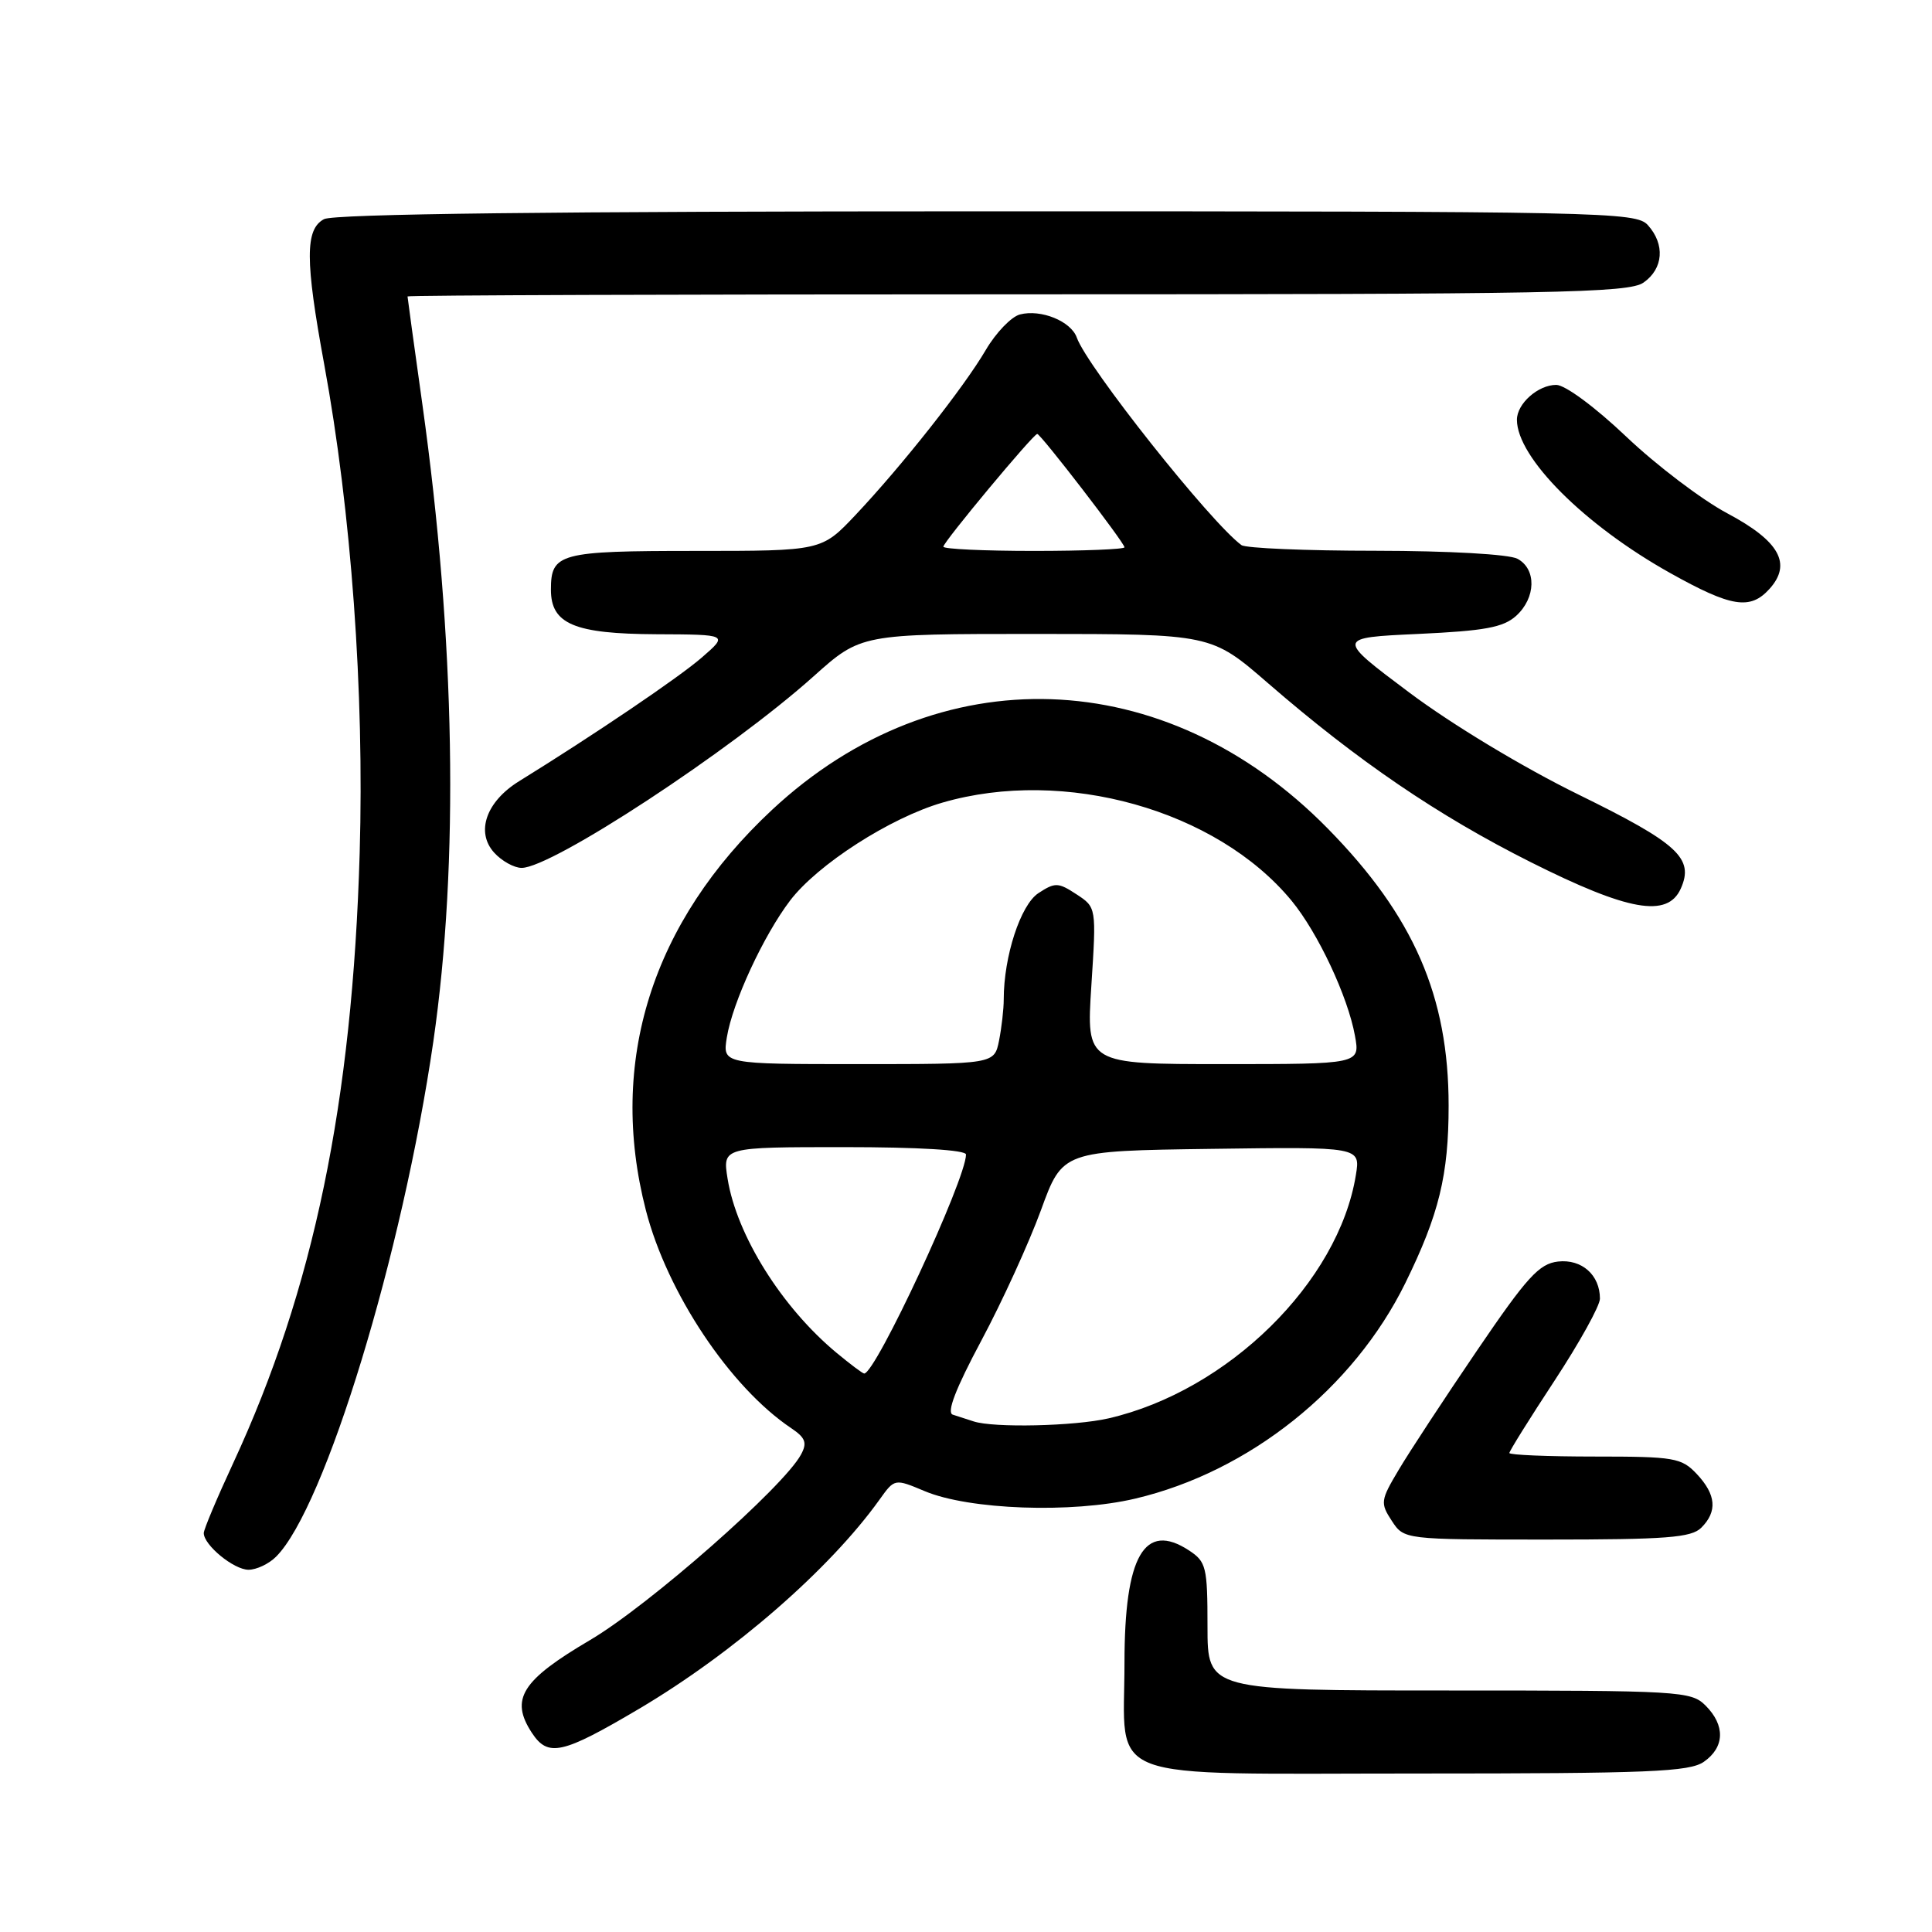 <?xml version="1.0" encoding="UTF-8" standalone="no"?>
<!DOCTYPE svg PUBLIC "-//W3C//DTD SVG 1.1//EN" "http://www.w3.org/Graphics/SVG/1.1/DTD/svg11.dtd" >
<svg xmlns="http://www.w3.org/2000/svg" xmlns:xlink="http://www.w3.org/1999/xlink" version="1.1" viewBox="0 0 256 256">
 <g >
 <path fill="currentColor"
d=" M 225.78 233.44 C 228.54 231.51 228.62 228.62 226.00 226.00 C 224.08 224.08 222.67 224.00 192.00 224.00 C 160.00 224.00 160.00 224.00 160.00 215.52 C 160.00 207.63 159.83 206.94 157.55 205.44 C 151.64 201.57 149.00 206.16 149.00 220.32 C 149.00 236.39 145.32 235.00 187.83 235.00 C 218.55 235.00 223.87 234.78 225.78 233.44 Z  M 84.69 226.42 C 97.21 219.01 109.94 207.94 116.54 198.71 C 118.54 195.91 118.54 195.91 122.52 197.58 C 128.40 200.06 142.04 200.55 150.40 198.58 C 165.53 195.02 179.34 184.00 186.22 170.00 C 190.68 160.91 191.95 155.70 191.95 146.50 C 191.95 132.00 187.32 121.38 175.95 109.80 C 154.42 87.86 124.27 86.84 102.32 107.29 C 86.36 122.17 80.52 140.70 85.58 160.36 C 88.40 171.30 96.74 183.81 104.84 189.24 C 106.73 190.51 106.98 191.18 106.14 192.73 C 103.86 197.00 85.98 212.73 78.18 217.32 C 69.11 222.66 67.55 225.14 70.47 229.60 C 72.62 232.87 74.47 232.46 84.69 226.42 Z  M 36.59 206.26 C 43.06 199.79 53.34 166.10 57.42 138.00 C 60.84 114.35 60.33 84.74 55.96 53.53 C 54.88 45.84 54.00 39.43 54.00 39.28 C 54.00 39.12 90.35 39.00 134.78 39.00 C 206.27 39.00 215.81 38.82 217.78 37.44 C 220.41 35.60 220.65 32.38 218.35 29.83 C 216.77 28.08 212.74 28.00 130.78 28.00 C 73.47 28.00 44.22 28.34 42.93 29.04 C 40.42 30.38 40.42 34.47 42.96 48.28 C 46.55 67.82 48.28 91.66 47.66 113.00 C 46.70 146.05 41.55 170.91 30.89 193.89 C 28.75 198.50 27.00 202.66 27.00 203.14 C 27.00 204.73 30.98 208.00 32.93 208.00 C 33.99 208.00 35.64 207.22 36.59 206.26 Z  M 225.43 202.43 C 227.59 200.27 227.40 198.05 224.83 195.31 C 222.80 193.16 221.87 193.00 211.33 193.00 C 205.10 193.00 200.00 192.79 200.00 192.53 C 200.00 192.27 202.70 187.94 206.00 182.92 C 209.30 177.89 212.00 173.02 212.00 172.08 C 212.00 168.94 209.59 166.81 206.45 167.16 C 203.94 167.45 202.34 169.20 195.68 179.00 C 191.38 185.32 186.72 192.42 185.33 194.77 C 182.92 198.81 182.88 199.16 184.42 201.52 C 186.05 204.00 186.05 204.00 204.95 204.00 C 220.81 204.00 224.11 203.75 225.43 202.43 Z  M 222.71 117.75 C 224.51 113.73 222.36 111.76 209.17 105.29 C 201.79 101.67 192.44 96.03 186.77 91.79 C 177.04 84.50 177.04 84.50 187.92 84.00 C 196.75 83.59 199.19 83.14 200.90 81.60 C 203.53 79.21 203.61 75.40 201.07 74.04 C 199.96 73.44 191.96 72.99 182.32 72.98 C 173.07 72.98 165.05 72.64 164.50 72.23 C 160.41 69.23 144.06 48.63 142.68 44.73 C 141.91 42.56 137.93 40.94 135.14 41.67 C 134.00 41.97 131.97 44.08 130.63 46.36 C 127.72 51.33 119.52 61.71 113.35 68.25 C 108.86 73.00 108.86 73.00 92.13 73.00 C 74.11 73.00 73.00 73.30 73.00 78.14 C 73.00 82.69 76.10 83.99 86.97 84.04 C 96.50 84.08 96.50 84.08 93.00 87.12 C 89.94 89.78 78.72 97.37 68.79 103.51 C 64.42 106.21 63.01 110.24 65.47 112.97 C 66.48 114.09 68.13 115.00 69.12 115.00 C 73.14 115.00 96.78 99.49 107.79 89.63 C 114.08 84.00 114.08 84.00 137.29 84.00 C 160.50 84.01 160.50 84.01 168.00 90.51 C 179.91 100.83 190.52 108.06 202.85 114.25 C 215.77 120.73 220.95 121.65 222.71 117.75 Z  M 234.46 78.04 C 237.47 74.71 235.80 71.70 228.88 68.02 C 225.50 66.22 219.48 61.65 215.50 57.87 C 211.36 53.94 207.39 51.00 206.21 51.00 C 203.80 51.00 201.00 53.49 201.00 55.62 C 201.00 60.63 209.96 69.59 221.31 75.93 C 229.41 80.46 231.91 80.86 234.46 78.04 Z  M 129.00 188.34 C 128.18 188.07 126.94 187.67 126.25 187.45 C 125.40 187.19 126.63 184.00 130.03 177.64 C 132.80 172.46 136.35 164.68 137.93 160.36 C 140.79 152.50 140.79 152.50 160.53 152.23 C 180.27 151.96 180.27 151.96 179.66 155.70 C 177.36 169.89 162.72 184.29 146.89 187.94 C 142.36 188.98 131.65 189.22 129.00 188.34 Z  M 110.84 179.25 C 103.58 173.22 97.61 163.67 96.41 156.19 C 95.74 152.00 95.74 152.00 111.87 152.00 C 121.71 152.00 128.00 152.38 128.00 152.98 C 128.00 156.26 116.03 182.00 114.51 182.00 C 114.31 182.00 112.66 180.76 110.84 179.25 Z  M 96.31 137.46 C 97.06 132.83 101.16 123.98 104.69 119.33 C 108.33 114.55 117.95 108.36 124.88 106.35 C 141.05 101.65 161.22 107.32 171.14 119.35 C 174.63 123.59 178.60 132.04 179.54 137.25 C 180.22 141.00 180.22 141.00 162.08 141.00 C 143.94 141.00 143.94 141.00 144.61 130.61 C 145.28 120.23 145.28 120.23 142.64 118.50 C 140.22 116.91 139.80 116.90 137.59 118.35 C 135.23 119.90 133.00 126.73 133.00 132.42 C 133.00 133.70 132.72 136.16 132.38 137.88 C 131.75 141.00 131.75 141.00 113.74 141.00 C 95.74 141.00 95.74 141.00 96.31 137.46 Z  M 125.00 72.44 C 125.00 71.82 136.92 57.50 137.44 57.50 C 137.90 57.50 149.00 71.92 149.00 72.52 C 149.00 72.78 143.60 73.00 137.00 73.00 C 130.40 73.00 125.00 72.75 125.00 72.44 Z "/>
</g>
</svg>